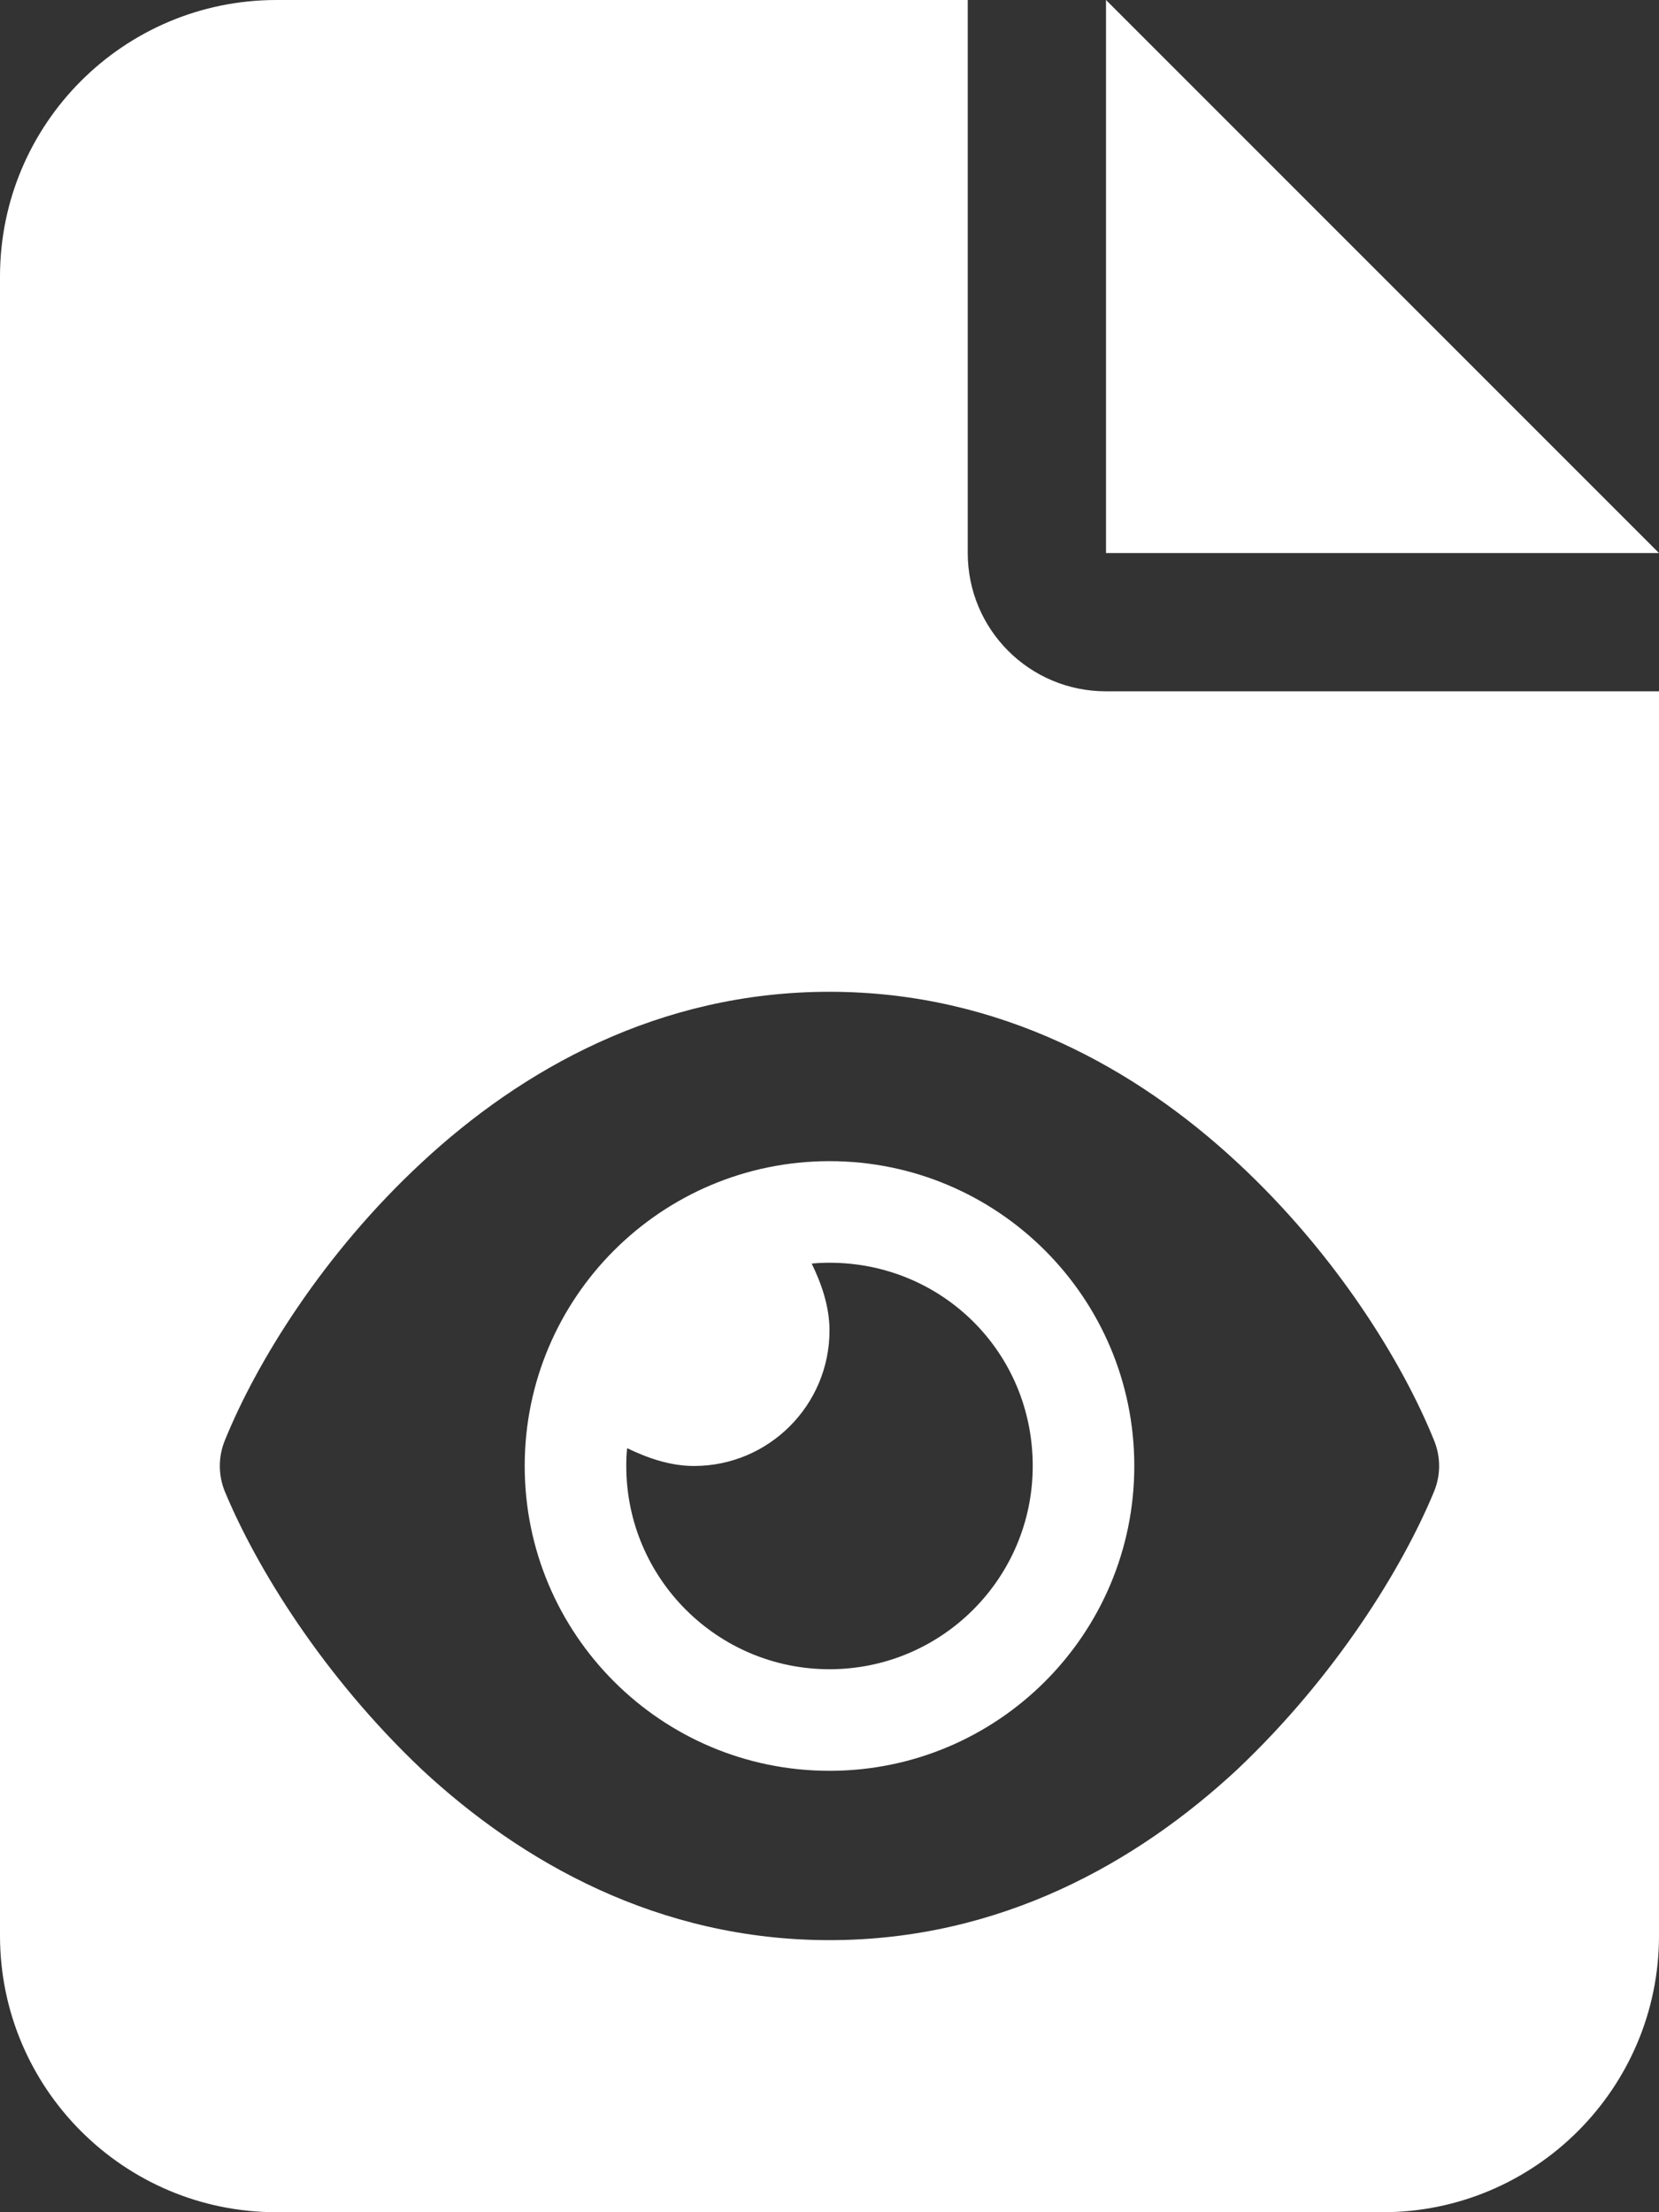 <svg id="a" xmlns="http://www.w3.org/2000/svg" viewBox="0 0 384 512"><rect x="0" y="0" width="384" height="512" fill="#333333" stroke="none"/><path fill="#ffffff" d="M121.45,339.29c0,38.95,31.6,70.55,70.55,70.55s70.55-31.6,70.55-70.55-31.6-70.55-70.55-70.55-70.55,31.6-70.55,70.55Zm117.59,0c0,25.97-21.07,47.04-47.04,47.04s-47.04-21.07-47.04-47.04c0-1.37,.05-2.74,.2-4.12,4.56,2.2,9.85,4.12,15.48,4.12,17.3,0,31.36-14.06,31.36-31.36,0-5.63-1.91-10.93-4.12-15.48,1.37-.15,2.74-.2,4.12-.2,25.97,0,47.04,20.63,47.04,47.04Z"/><polygon fill="#ffffff" points="256 0 256 128 384 128 256 0"/><path fill="#ffffff" d="M224,128V0H64C28.65,0,0,28.65,0,64V448c0,35.3,28.65,64,64,64H320c35.3,0,64-28.7,64-64V160h-128c-17.7,0-32-14.3-32-32Zm107.89,205.26c1.62,3.87,1.62,8.18,0,12.05-7.25,17.49-22.59,42.53-45.52,64.23-23.08,21.46-54.78,39.49-94.37,39.49s-71.29-18.03-94.36-39.49c-22.93-21.71-38.26-46.74-45.55-64.23-1.61-3.87-1.61-8.18,0-12.05,7.29-17.93,22.62-42.97,45.55-64.23,23.07-21.44,54.77-39.49,94.36-39.49s71.29,18.05,94.37,39.49c22.93,21.26,38.27,46.3,45.52,64.23Z"/></svg>